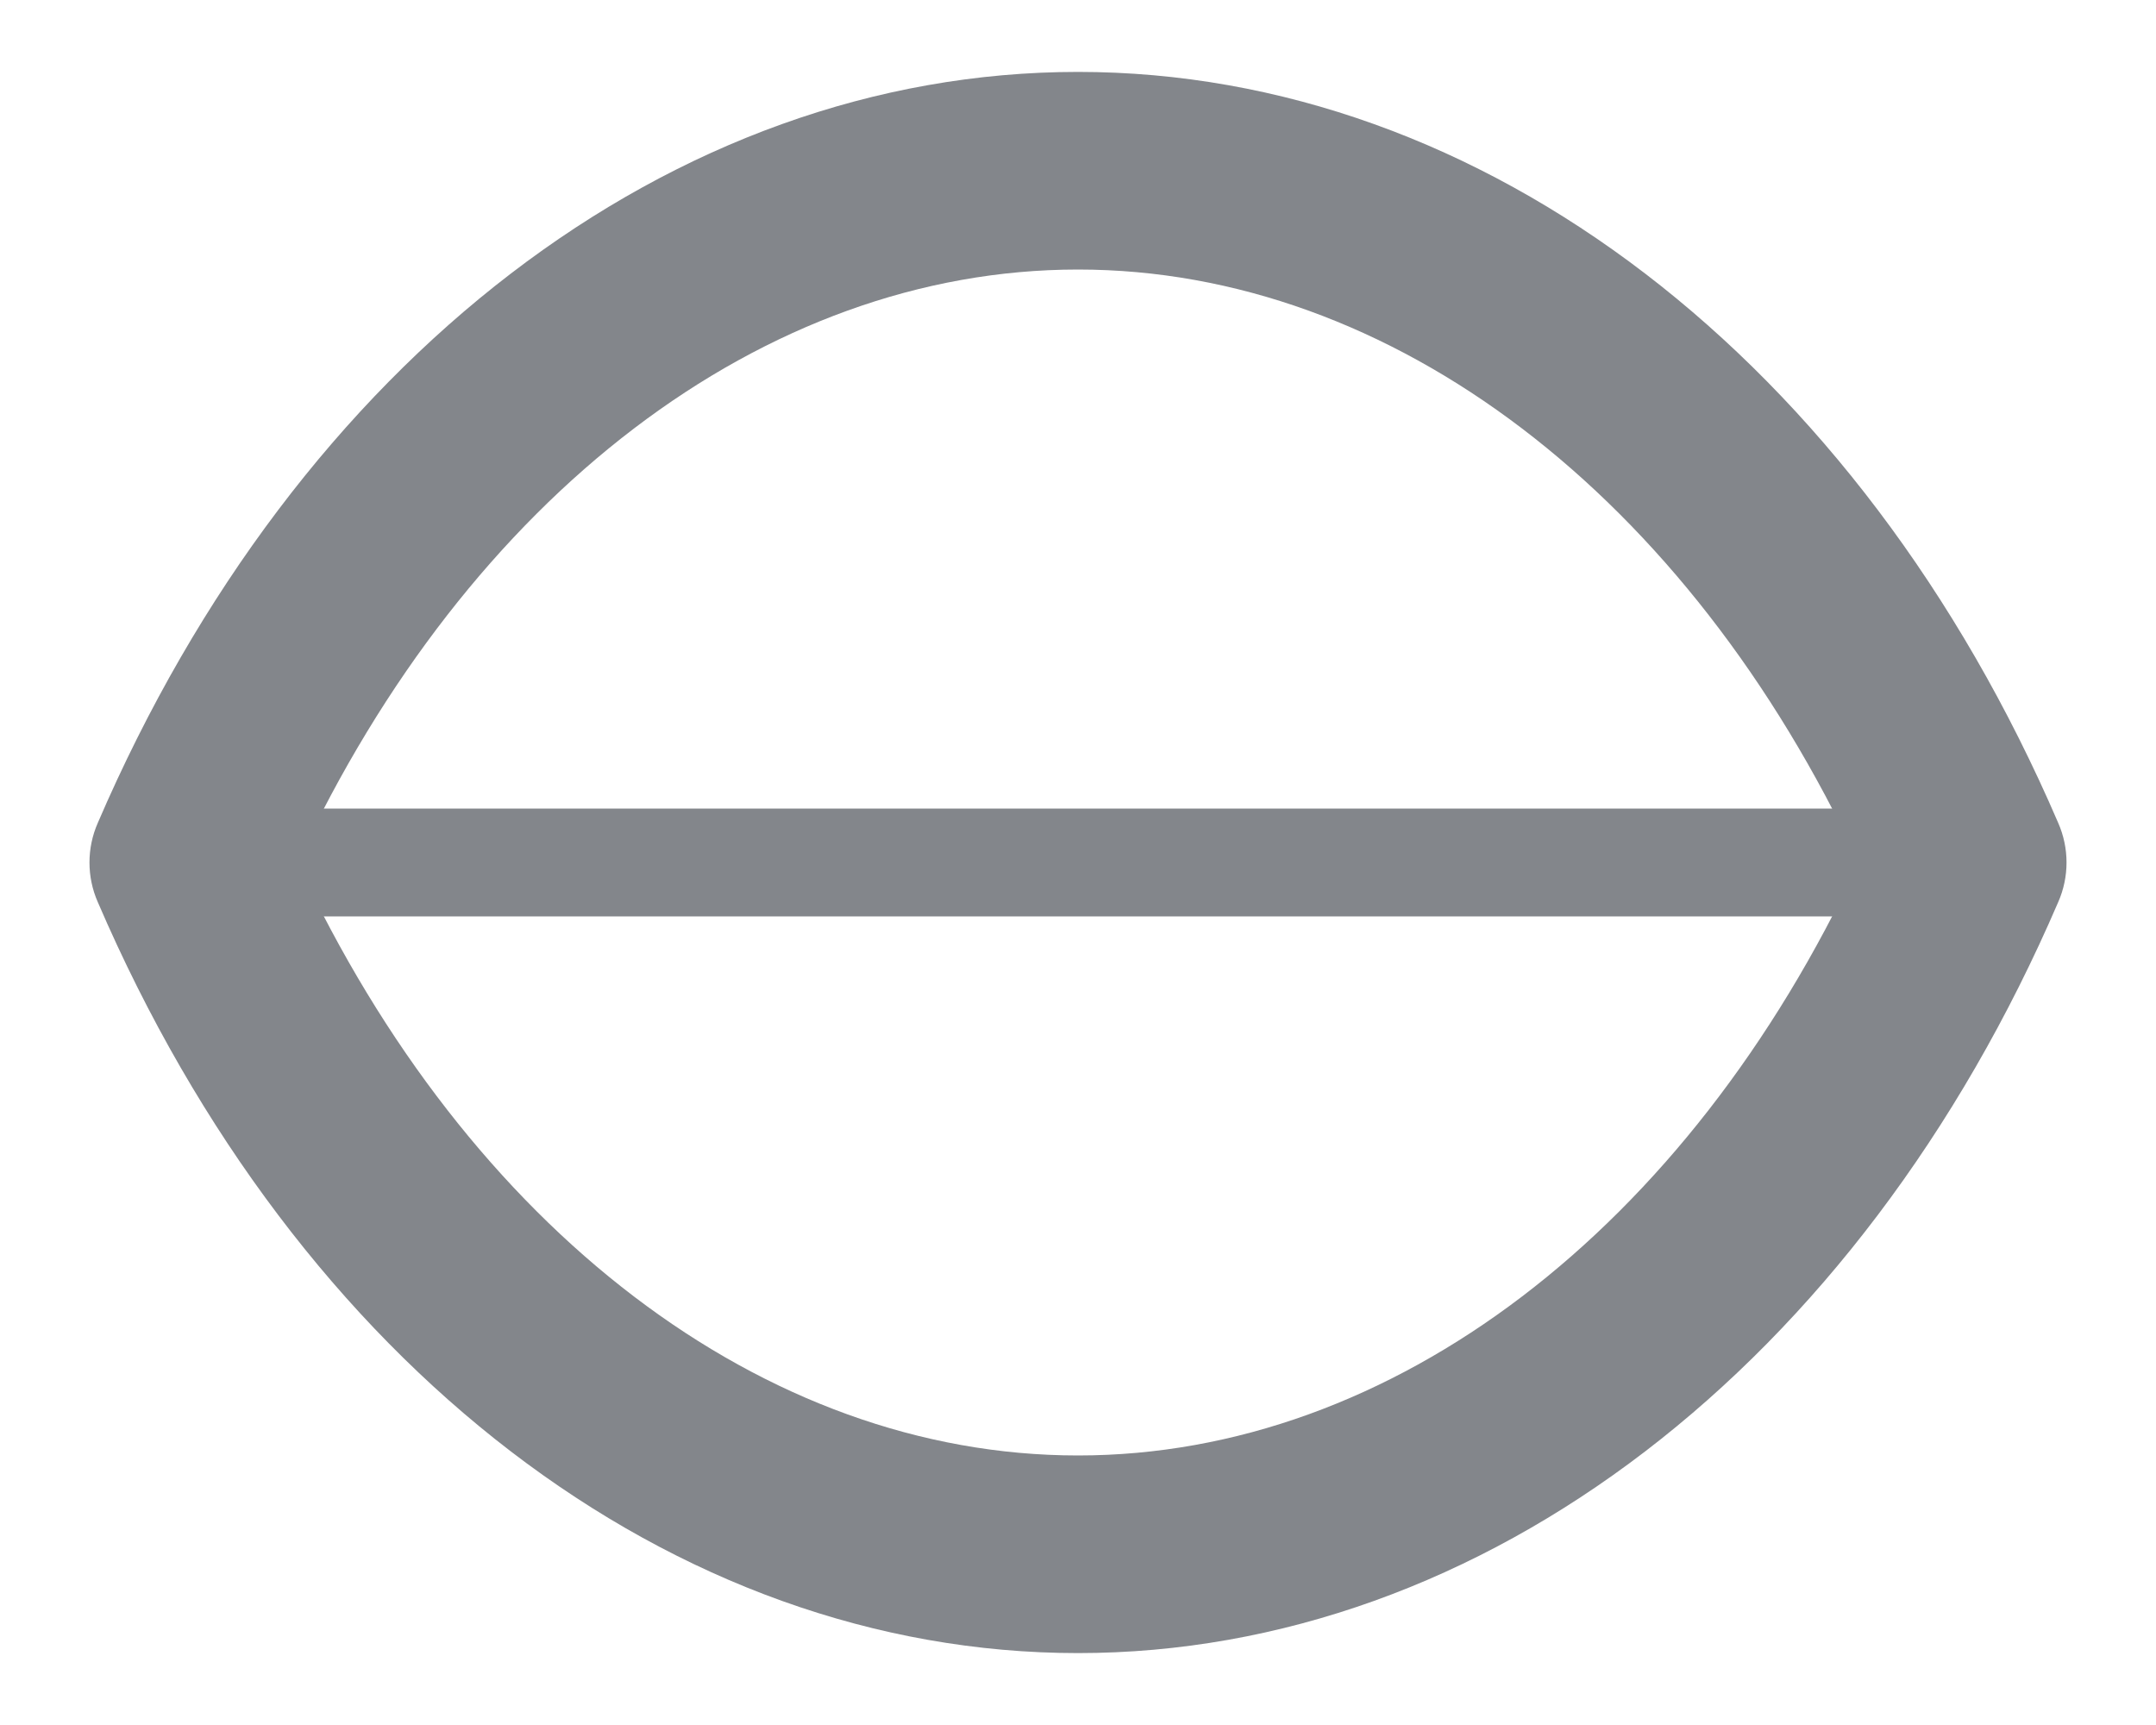 <svg width="20" height="16" viewBox="0 0 20 16" fill="none" xmlns="http://www.w3.org/2000/svg">
<path d="M19.093 7.633C17.242 3.334 13.758 0.667 10 0.667C6.242 0.667 2.758 3.334 0.907 7.633C0.856 7.749 0.83 7.874 0.83 8C0.83 8.126 0.856 8.251 0.907 8.367C2.758 12.666 6.242 15.333 10 15.333C13.758 15.333 17.242 12.666 19.093 8.367C19.144 8.251 19.17 8.126 19.17 8C19.17 7.874 19.144 7.749 19.093 7.633ZM10 13.5C7.085 13.5 4.344 11.401 2.758 8C4.344 4.599 7.085 2.5 10 2.5C12.915 2.5 15.656 4.599 17.242 8C15.656 11.401 12.915 13.5 10 13.5Z" fill="#83868B"/>
<path d="M1 8H19" stroke="#83868B"/>
</svg>
